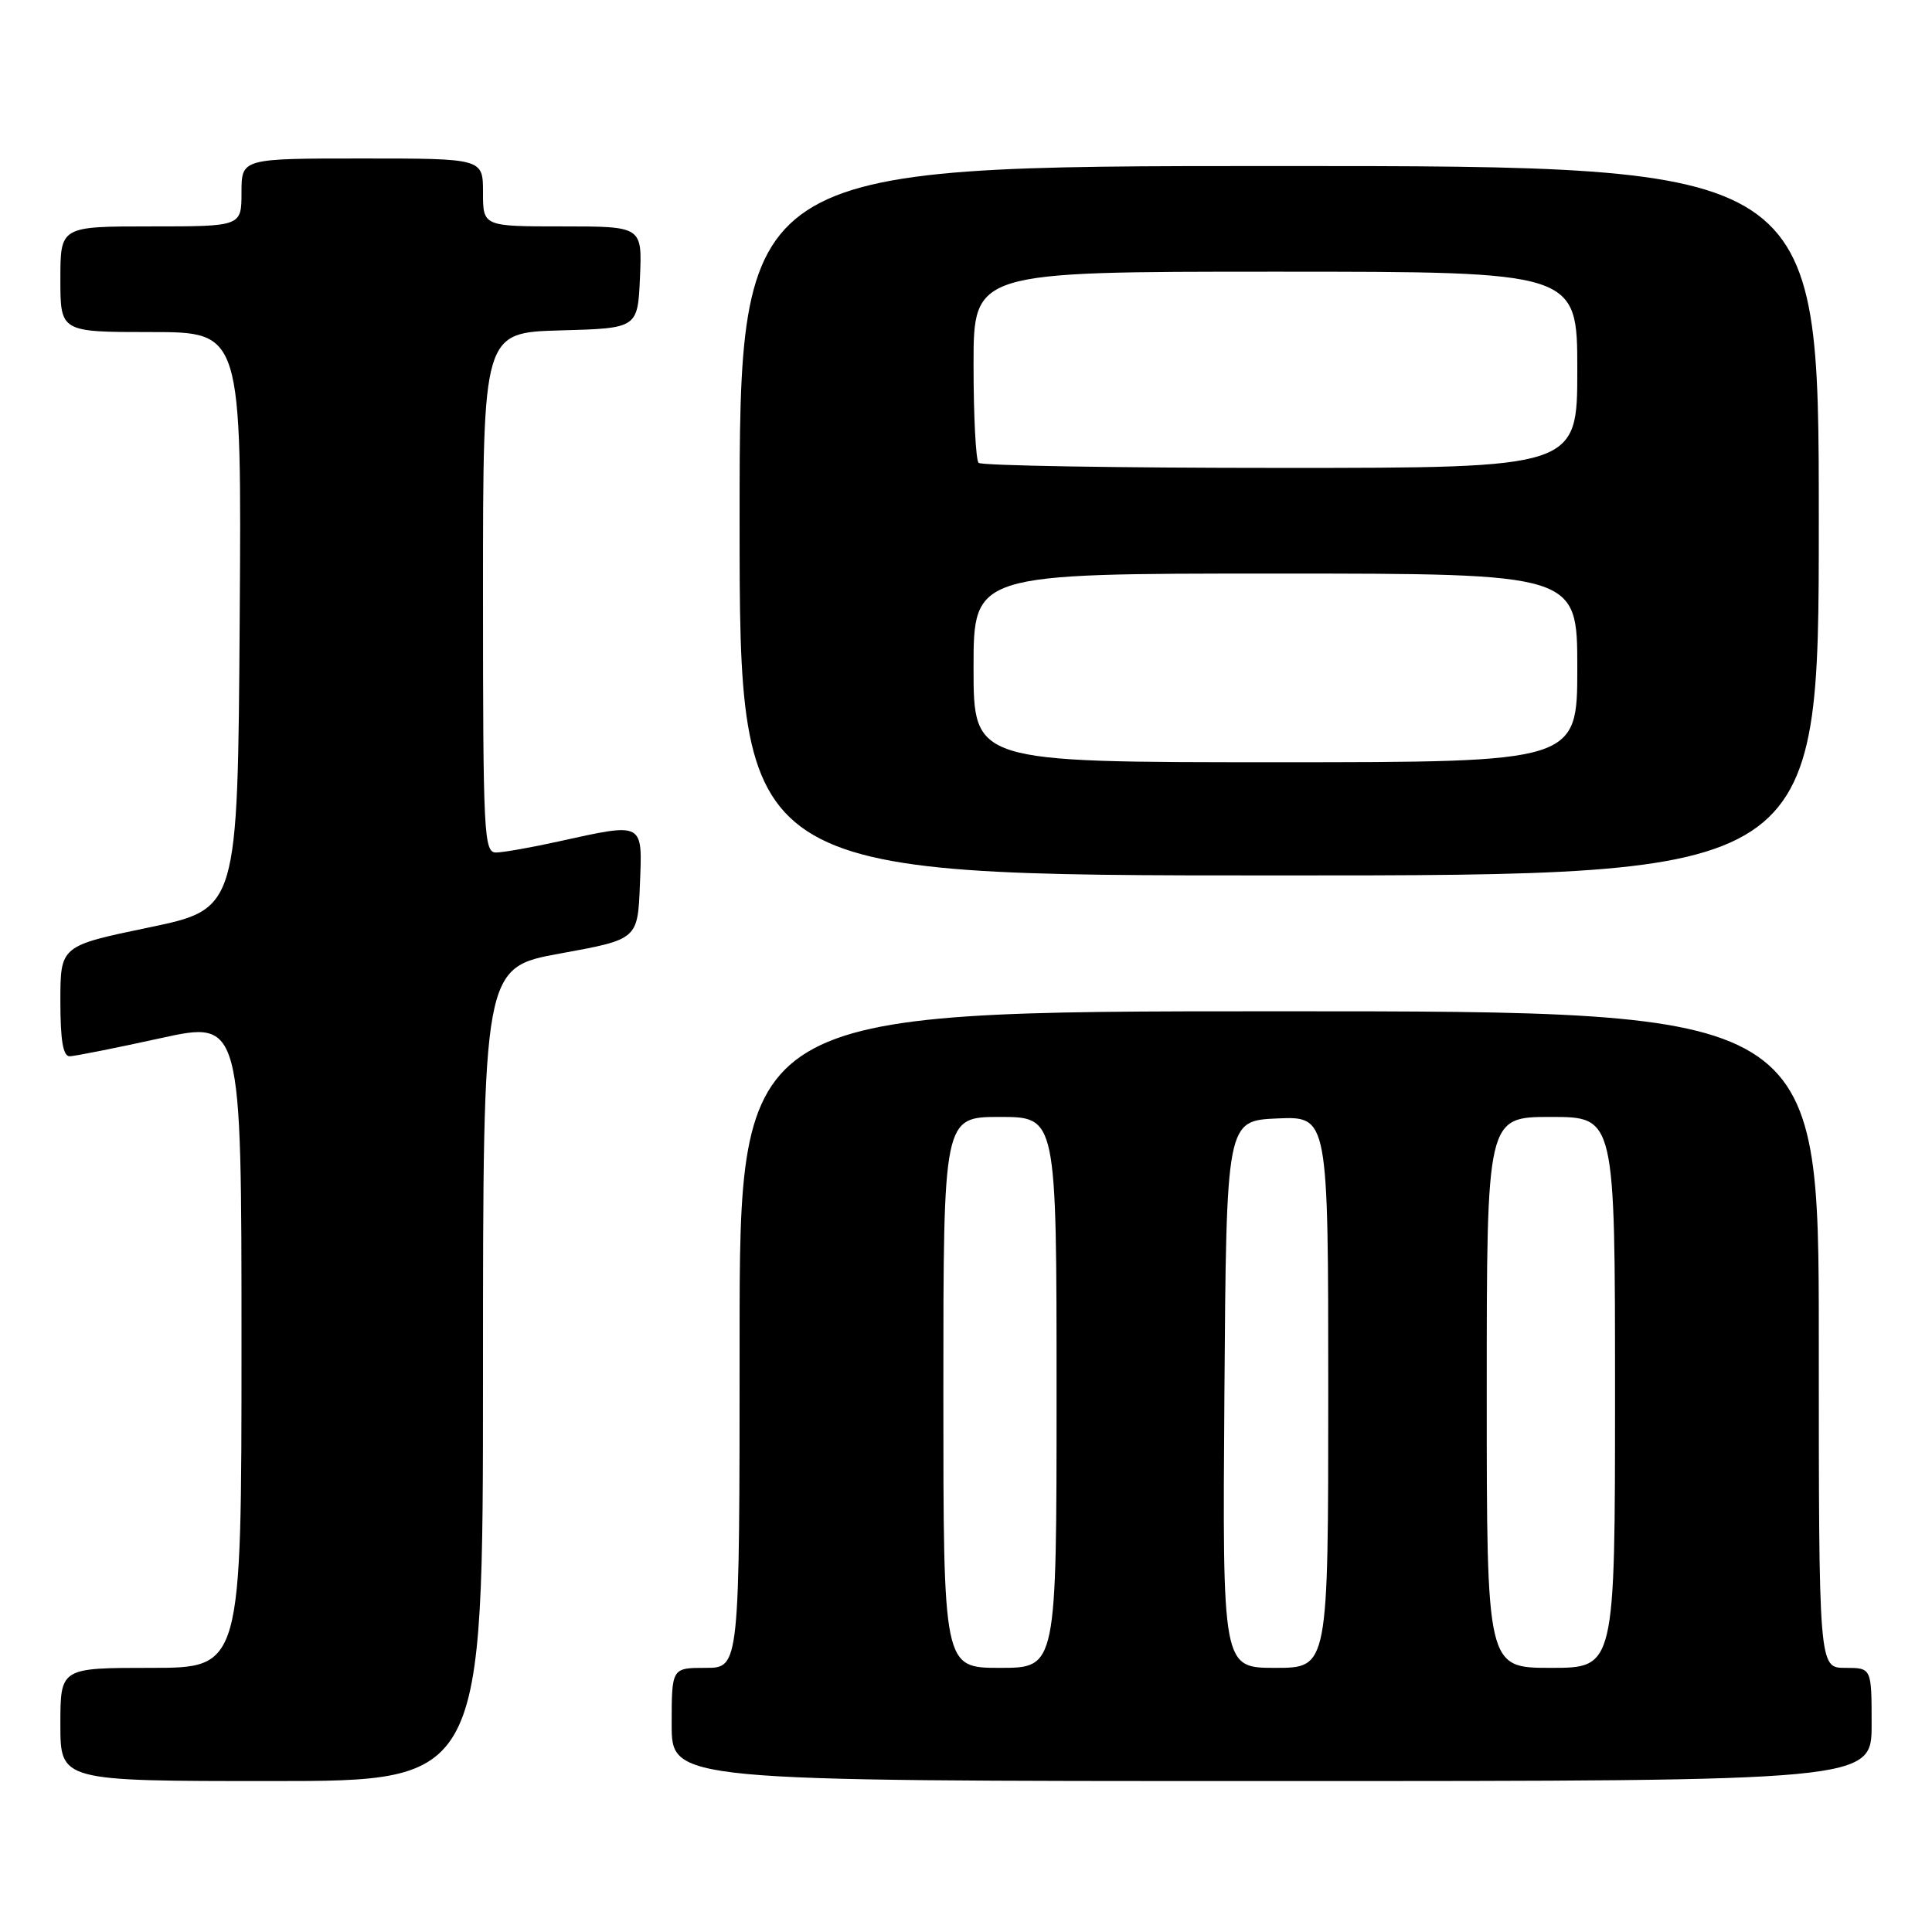 <?xml version="1.0" encoding="UTF-8" standalone="no"?>
<!DOCTYPE svg PUBLIC "-//W3C//DTD SVG 1.1//EN" "http://www.w3.org/Graphics/SVG/1.1/DTD/svg11.dtd" >
<svg xmlns="http://www.w3.org/2000/svg" xmlns:xlink="http://www.w3.org/1999/xlink" version="1.1" viewBox="0 0 256 256">
 <g >
 <path fill="currentColor"
d=" M 64.00 182.10 C 64.00 128.20 64.00 128.20 74.25 126.34 C 84.50 124.47 84.50 124.47 84.79 117.24 C 85.13 108.85 85.40 108.99 74.00 111.50 C 70.42 112.29 66.71 112.95 65.75 112.96 C 64.12 113.00 64.00 110.71 64.00 78.53 C 64.00 44.07 64.00 44.07 74.25 43.78 C 84.50 43.50 84.50 43.50 84.80 36.75 C 85.09 30.00 85.09 30.00 74.55 30.00 C 64.00 30.00 64.00 30.00 64.00 25.50 C 64.00 21.00 64.00 21.00 48.00 21.00 C 32.00 21.00 32.00 21.00 32.00 25.50 C 32.00 30.00 32.00 30.00 20.00 30.00 C 8.00 30.00 8.00 30.00 8.00 37.00 C 8.00 44.00 8.00 44.00 20.01 44.00 C 32.02 44.00 32.02 44.00 31.76 82.22 C 31.50 120.44 31.50 120.44 19.75 122.89 C 8.00 125.33 8.00 125.33 8.00 132.67 C 8.00 137.89 8.36 139.99 9.25 139.96 C 9.94 139.94 15.34 138.87 21.25 137.57 C 32.00 135.21 32.00 135.21 32.00 178.11 C 32.00 221.00 32.00 221.00 20.00 221.00 C 8.00 221.00 8.00 221.00 8.00 228.50 C 8.00 236.00 8.00 236.00 36.00 236.00 C 64.00 236.00 64.00 236.00 64.00 182.10 Z  M 248.00 228.50 C 248.00 221.00 248.00 221.00 244.50 221.00 C 241.00 221.00 241.00 221.00 241.00 177.50 C 241.00 134.00 241.00 134.00 169.50 134.00 C 98.00 134.00 98.00 134.00 98.00 177.50 C 98.00 221.00 98.00 221.00 93.50 221.00 C 89.00 221.00 89.00 221.00 89.00 228.50 C 89.00 236.00 89.00 236.00 168.50 236.00 C 248.00 236.00 248.00 236.00 248.00 228.50 Z  M 241.00 69.00 C 241.00 22.00 241.00 22.00 169.50 22.00 C 98.00 22.00 98.00 22.00 98.00 69.00 C 98.00 116.00 98.00 116.00 169.50 116.00 C 241.00 116.00 241.00 116.00 241.00 69.00 Z  M 125.00 184.50 C 125.00 148.00 125.00 148.00 132.50 148.00 C 140.00 148.00 140.00 148.00 140.00 184.50 C 140.00 221.00 140.00 221.00 132.50 221.00 C 125.00 221.00 125.00 221.00 125.00 184.50 Z  M 162.24 184.75 C 162.50 148.50 162.50 148.50 169.25 148.20 C 176.00 147.91 176.00 147.91 176.00 184.45 C 176.00 221.00 176.00 221.00 168.99 221.00 C 161.98 221.00 161.98 221.00 162.24 184.75 Z  M 197.00 184.50 C 197.00 148.00 197.00 148.00 205.50 148.00 C 214.00 148.00 214.00 148.00 214.00 184.50 C 214.00 221.00 214.00 221.00 205.50 221.00 C 197.00 221.00 197.00 221.00 197.00 184.50 Z  M 129.00 88.50 C 129.00 76.00 129.00 76.00 169.00 76.00 C 209.00 76.00 209.00 76.00 209.00 88.50 C 209.00 101.00 209.00 101.00 169.00 101.00 C 129.00 101.00 129.00 101.00 129.00 88.50 Z  M 129.67 61.33 C 129.30 60.97 129.00 55.12 129.00 48.33 C 129.00 36.00 129.00 36.00 169.00 36.00 C 209.00 36.00 209.00 36.00 209.00 49.00 C 209.00 62.00 209.00 62.00 169.67 62.00 C 148.03 62.00 130.03 61.70 129.67 61.33 Z "/>
</g>
</svg>